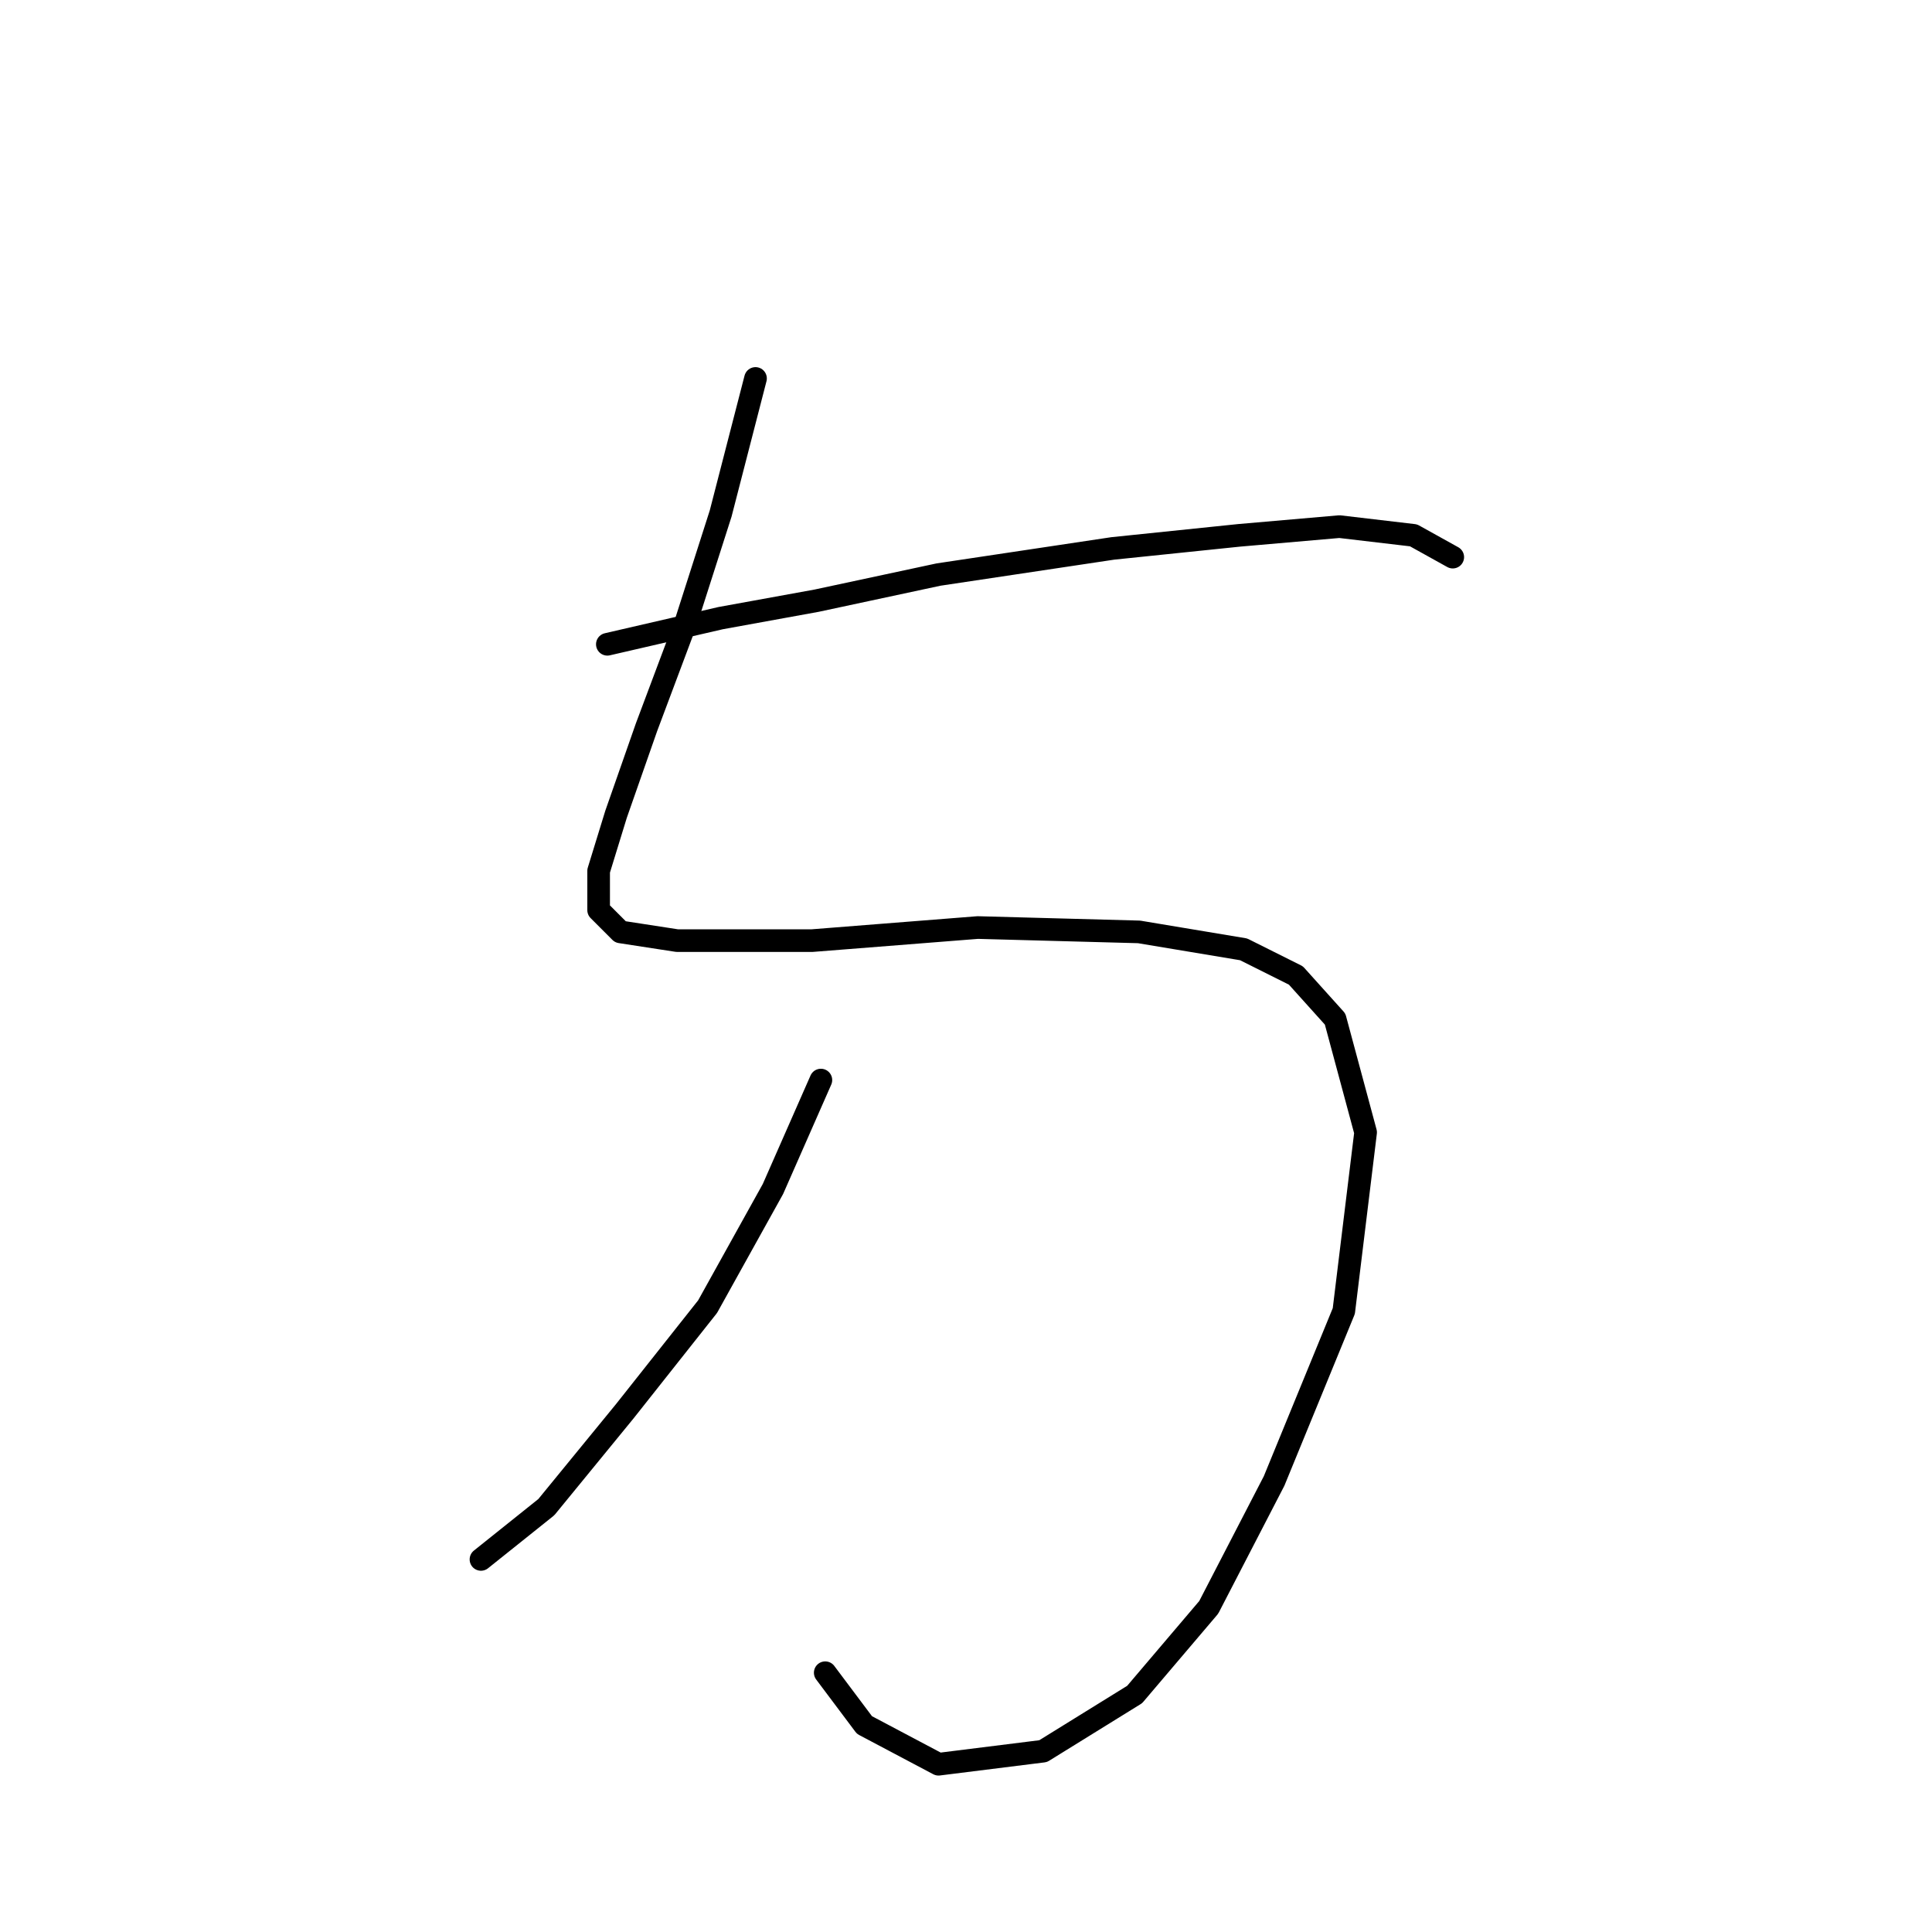 <?xml version="1.0" standalone="no"?>
    <svg width="256" height="256" xmlns="http://www.w3.org/2000/svg" version="1.1">
    <polyline stroke="black" stroke-width="3" stroke-linecap="round" fill="transparent" stroke-linejoin="round" points="100.109 50.147 95.49 68.048 90.871 82.483 85.674 96.342 81.632 107.89 79.322 115.397 79.322 120.594 82.209 123.481 89.716 124.636 107.616 124.636 129.558 122.904 150.923 123.481 164.782 125.791 171.711 129.255 176.908 135.03 180.95 150.043 178.062 173.717 168.824 196.237 160.162 212.983 150.346 224.531 138.22 232.038 124.362 233.77 114.545 228.573 109.348 221.644 109.348 221.644 " />
        <polyline stroke="black" stroke-width="3" stroke-linecap="round" fill="transparent" stroke-linejoin="round" points="108.771 143.114 102.419 157.549 93.758 173.14 82.787 186.998 72.393 199.702 63.731 206.631 63.731 206.631 " />
        <polyline stroke="black" stroke-width="3" stroke-linecap="round" fill="transparent" stroke-linejoin="round" points="80.477 85.371 95.49 81.906 108.194 79.596 124.362 76.132 147.459 72.667 164.204 70.935 177.485 69.78 187.301 70.935 192.498 73.822 192.498 73.822 " />
        </svg>